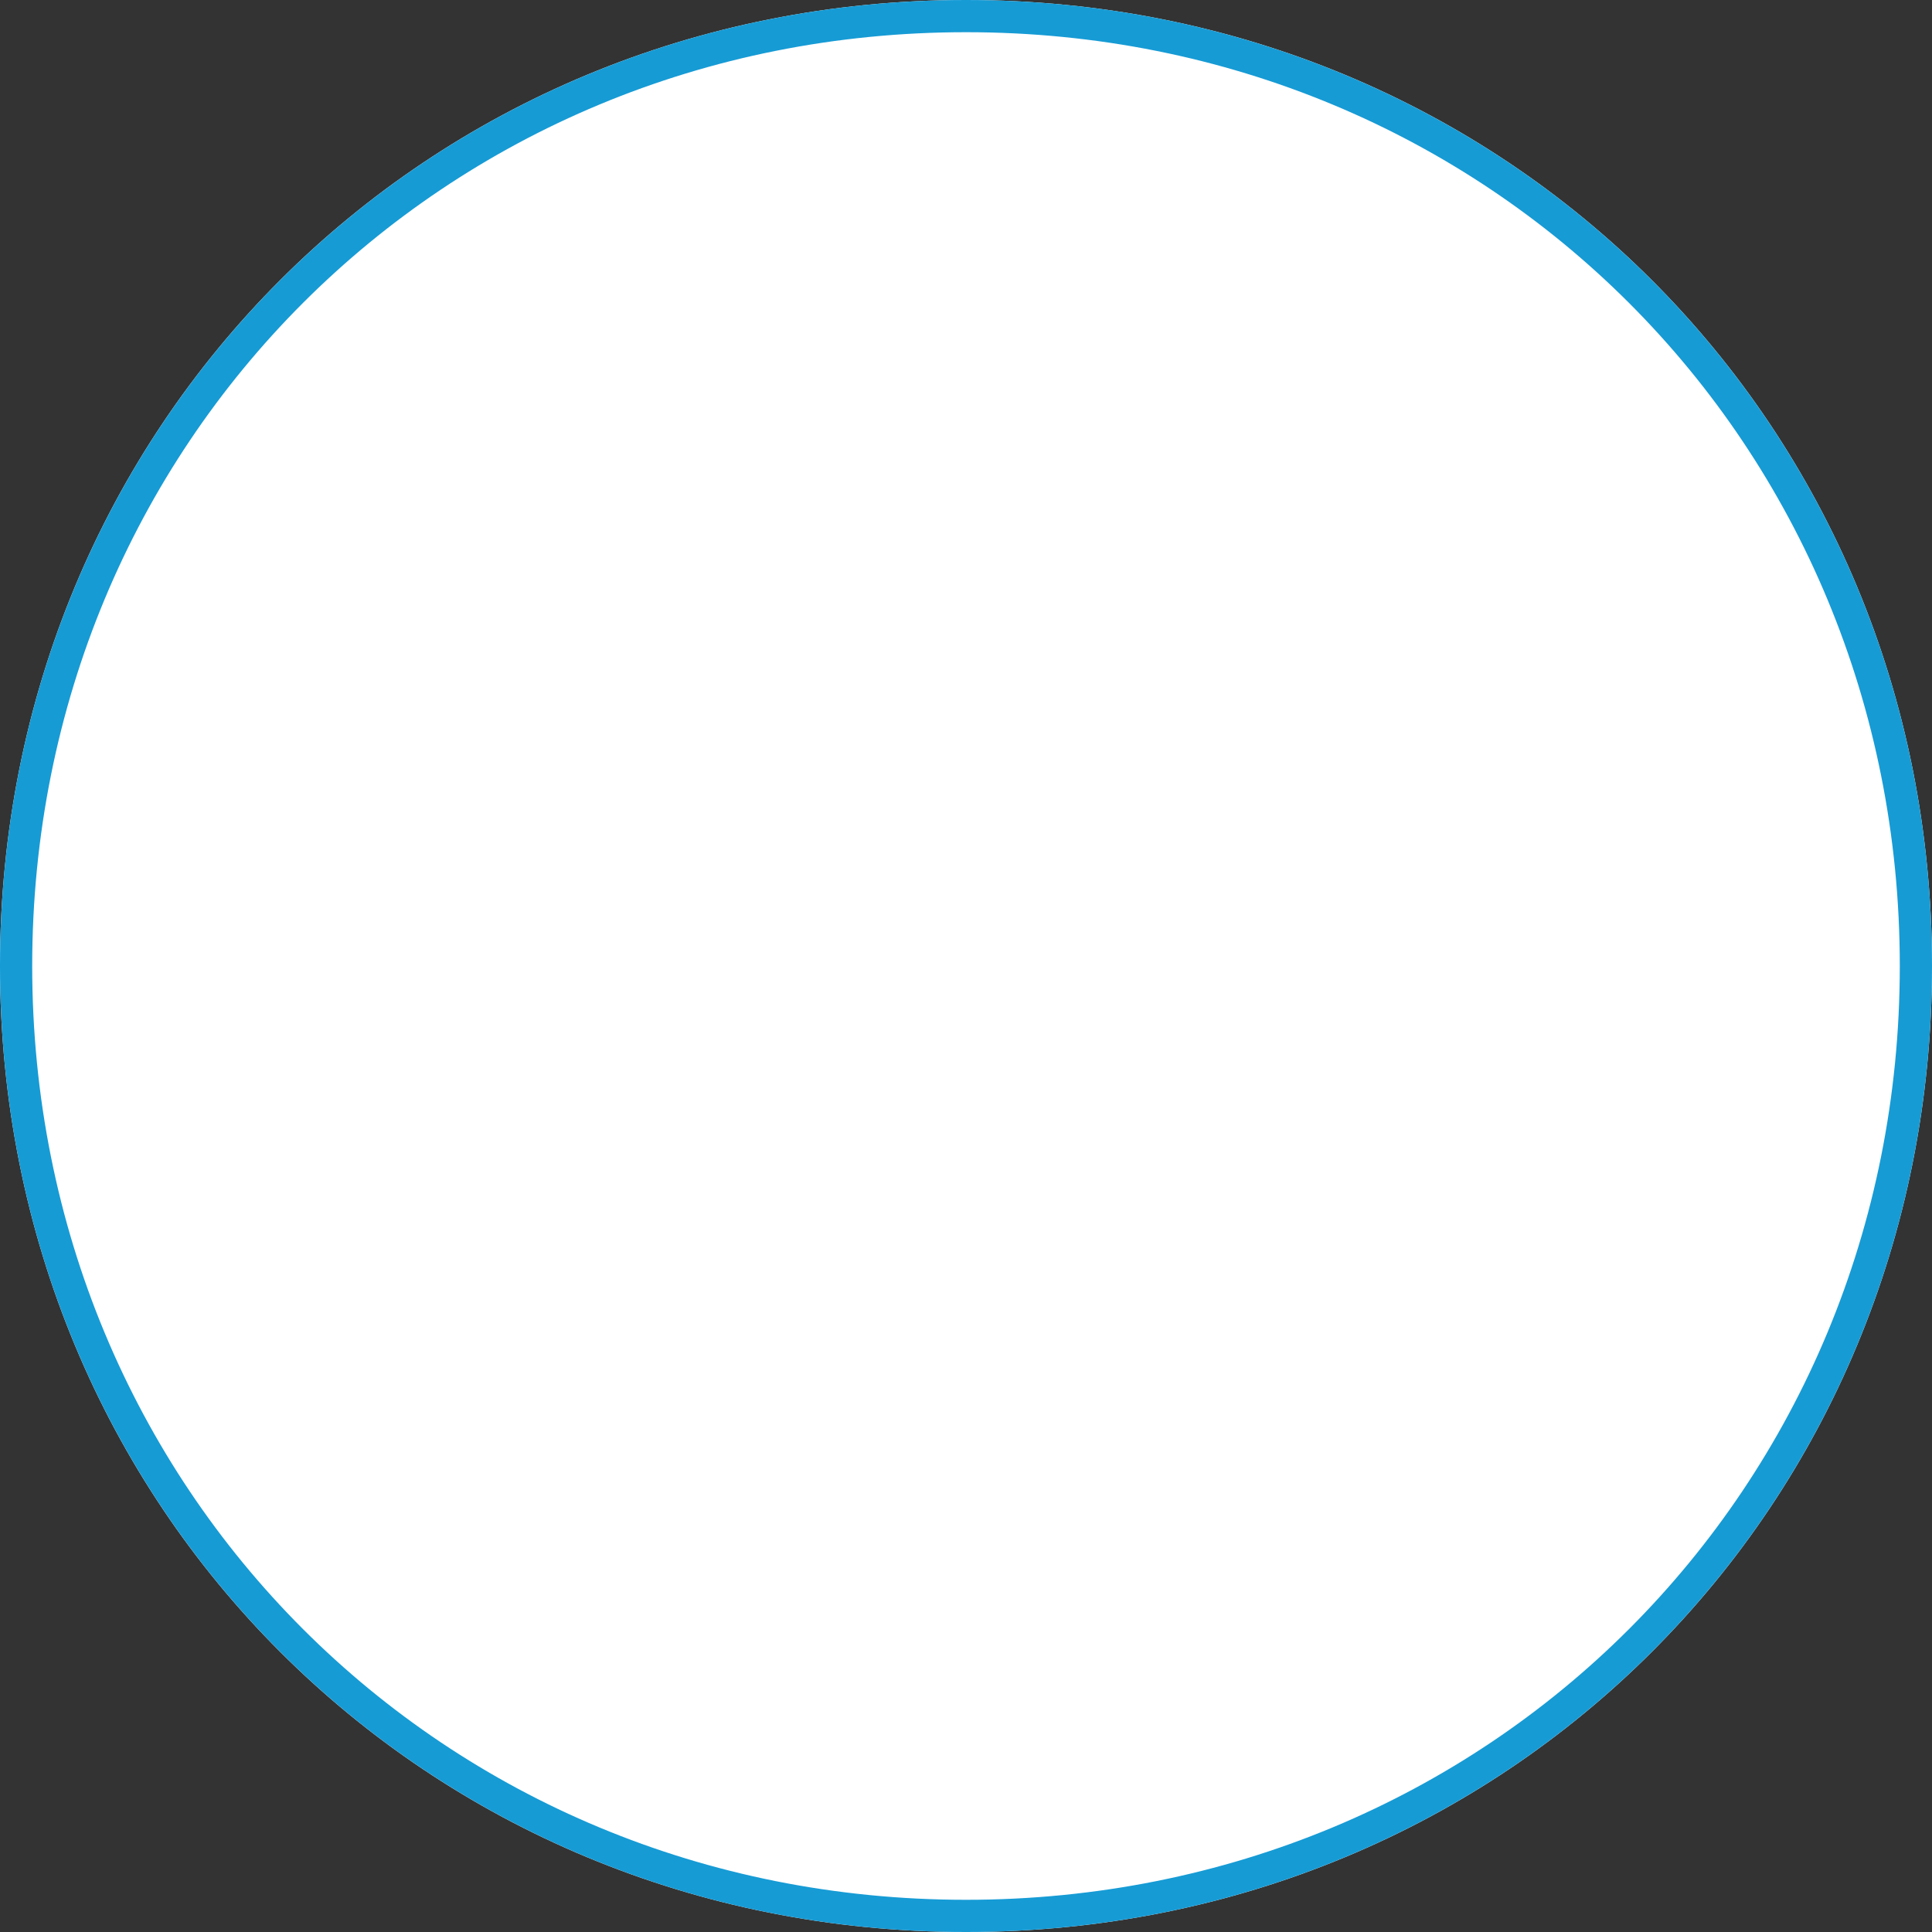 ﻿<?xml version="1.0" encoding="utf-8"?>
<svg version="1.1" xmlns:xlink="http://www.w3.org/1999/xlink" width="60px" height="60px" xmlns="http://www.w3.org/2000/svg">
  <rect width="100%" height="100%" fill="#333333" stroke="none"/>
  <g transform="matrix(1 0 0 1 -961 -465 )">
    <path d="M 991 465  C 1007.8 465  1021 478.2  1021 495  C 1021 511.8  1007.8 525  991 525  C 974.2 525  961 511.8  961 495  C 961 478.2  974.2 465  991 465  Z " fill-rule="nonzero" fill="#ffffff" stroke="none" />
    <path d="M 991 465.5  C 1007.52 465.5  1020.5 478.48  1020.5 495  C 1020.5 511.52  1007.52 524.5  991 524.5  C 974.48 524.5  961.5 511.52  961.5 495  C 961.5 478.48  974.48 465.5  991 465.5  Z " stroke-width="1" stroke="#169bd5" fill="none" />
  </g>
</svg>